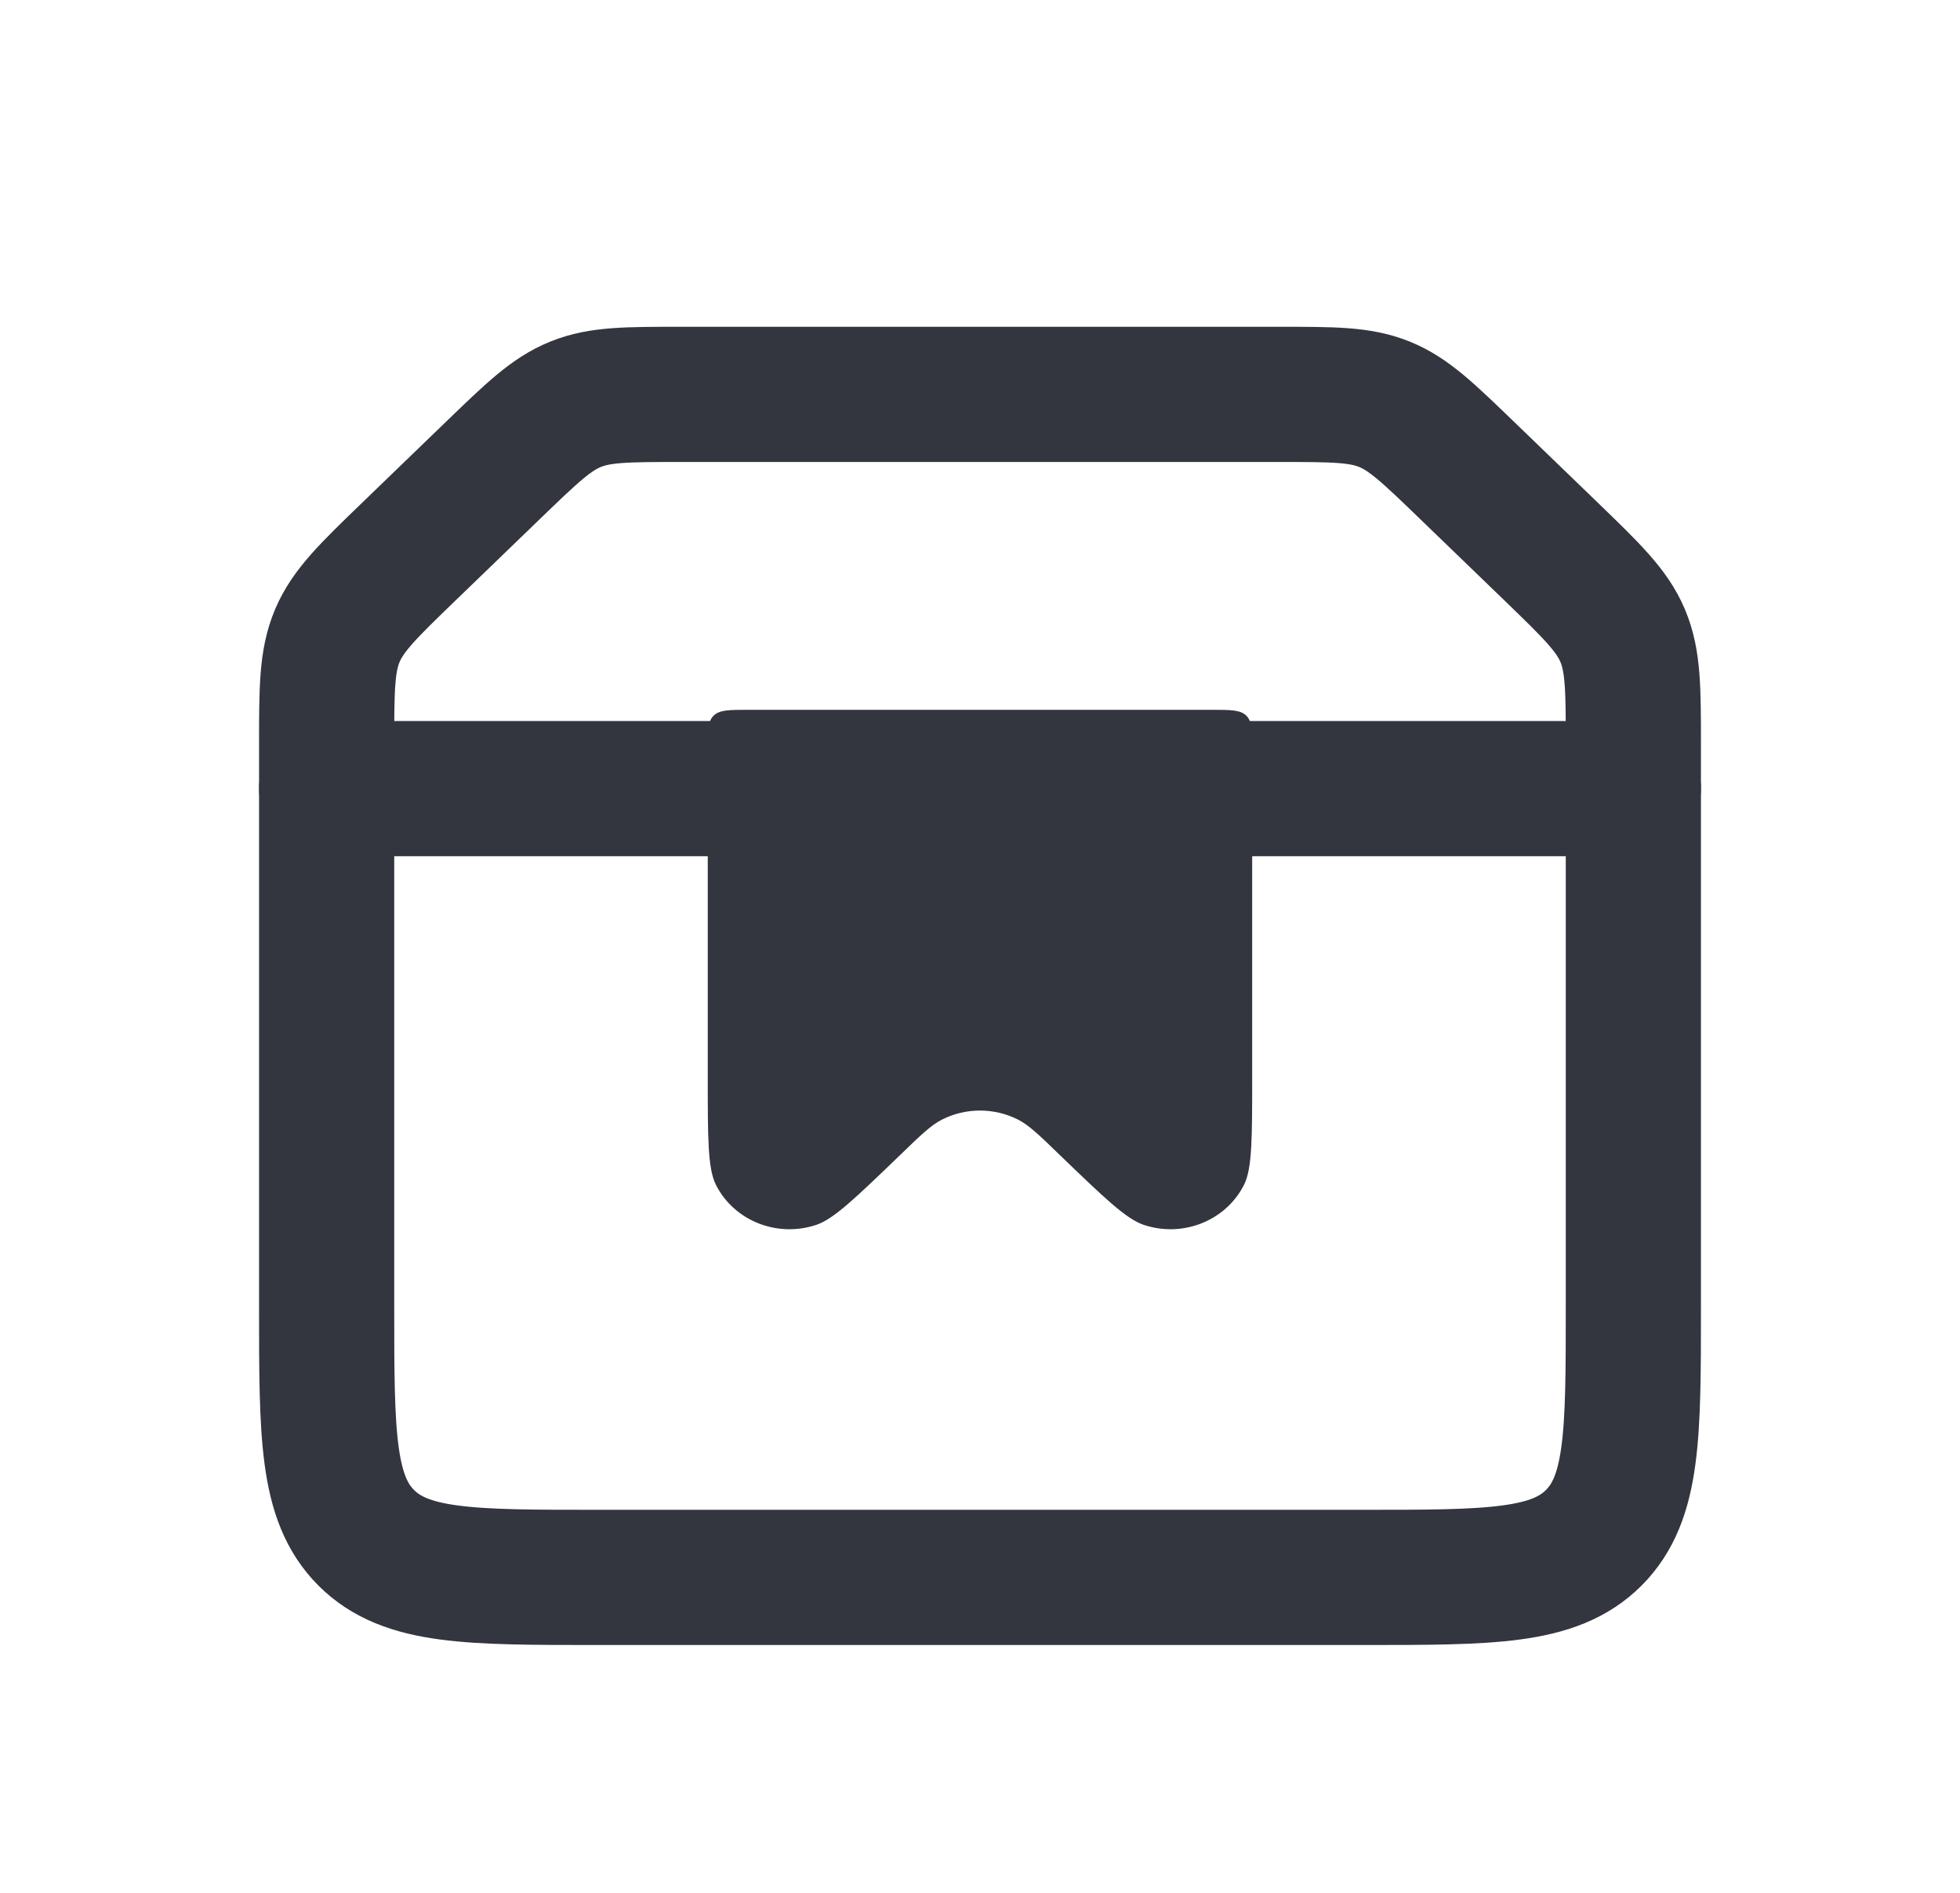 <svg width="29" height="28" viewBox="0 0 29 28" fill="none" xmlns="http://www.w3.org/2000/svg">
<path d="M4.833 11.032C4.833 10.195 4.833 9.776 4.992 9.401C5.151 9.027 5.452 8.736 6.055 8.154L7.296 6.956C7.87 6.402 8.157 6.125 8.517 5.98C8.877 5.834 9.276 5.834 10.074 5.834H18.926C19.724 5.834 20.122 5.834 20.483 5.98C20.843 6.125 21.13 6.402 21.704 6.956L22.945 8.154C23.547 8.736 23.849 9.027 24.008 9.401C24.167 9.776 24.167 10.195 24.167 11.032V19.334C24.167 21.22 24.167 22.162 23.581 22.748C22.995 23.334 22.052 23.334 20.167 23.334H8.833C6.948 23.334 6.005 23.334 5.419 22.748C4.833 22.162 4.833 21.22 4.833 19.334V11.032Z" stroke="#33363F" stroke-width="2"/>
<path d="M4.833 11.666H24.167" stroke="#33363F" stroke-width="2" stroke-linecap="round"/>
<path d="M17.923 10.5L11.076 10.5C10.791 10.5 10.649 10.5 10.56 10.585C10.472 10.671 10.472 10.808 10.472 11.083L10.472 15.944C10.472 16.837 10.472 17.283 10.591 17.523C10.858 18.058 11.499 18.314 12.08 18.118C12.34 18.03 12.666 17.714 13.32 17.084C13.623 16.791 13.774 16.645 13.935 16.563C14.288 16.383 14.711 16.383 15.065 16.563C15.225 16.645 15.377 16.791 15.679 17.084C16.333 17.714 16.66 18.03 16.92 18.118C17.5 18.314 18.141 18.058 18.408 17.523C18.527 17.283 18.527 16.837 18.527 15.944V11.083C18.527 10.808 18.527 10.671 18.439 10.585C18.351 10.5 18.208 10.5 17.923 10.5Z" fill="#33363F"/>
</svg>
